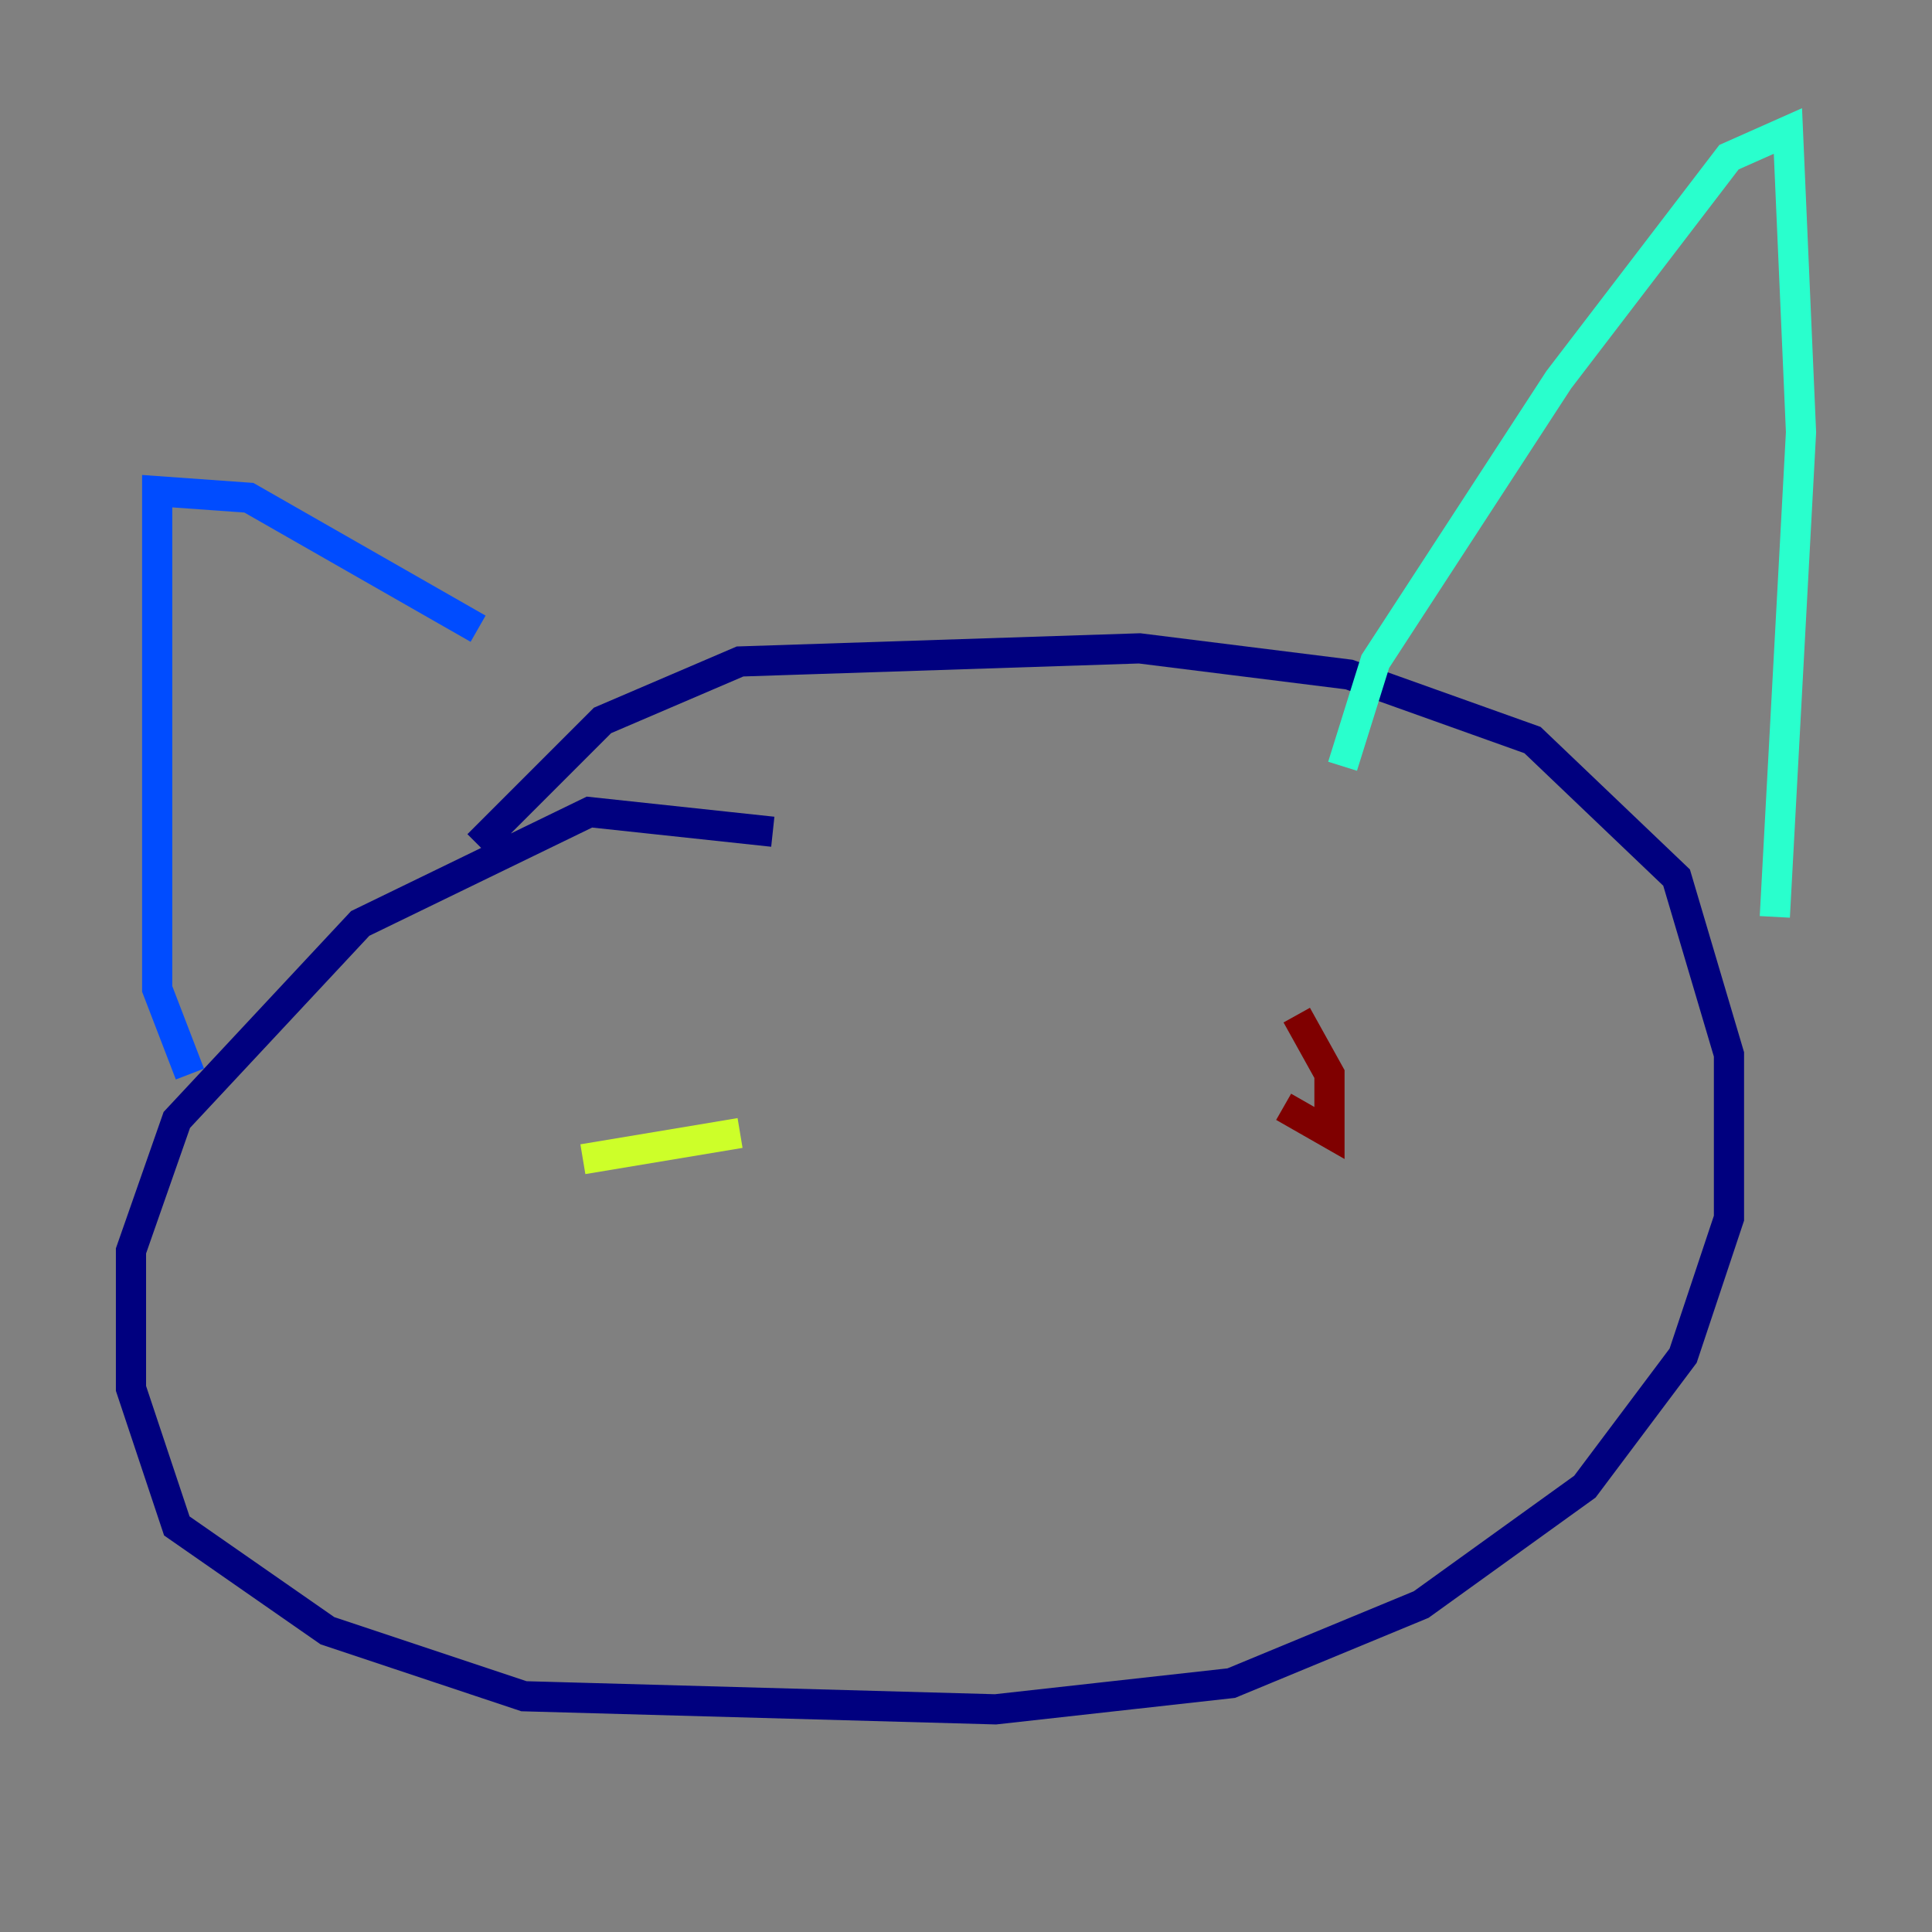 <?xml version="1.0" encoding="utf-8" ?>
<svg baseProfile="tiny" height="128" version="1.2" viewBox="0,0,128,128" width="128" xmlns="http://www.w3.org/2000/svg" xmlns:ev="http://www.w3.org/2001/xml-events" xmlns:xlink="http://www.w3.org/1999/xlink"><rect x="0" y="0" width="128" height="128" fill="#808080" stroke="none"/><defs /><polyline fill="none" points="51.2,55.105 39.051,53.803 23.864,61.18 11.715,74.197 8.678,82.875 8.678,91.986 11.715,101.098 21.695,108.041 34.712,112.38 65.953,113.248 81.573,111.512 94.156,106.305 105.003,98.495 111.512,89.817 114.549,80.705 114.549,69.858 111.078,58.142 101.532,49.031 89.383,44.691 75.498,42.956 49.031,43.824 39.919,47.729 31.675,55.973" stroke="#00007f" stroke-width="2" /><polyline fill="none" points="12.583,71.159 10.414,65.519 10.414,32.542 16.488,32.976 31.675,41.654" stroke="#004cff" stroke-width="2" /><polyline fill="none" points="88.949,50.766 91.119,43.824 103.268,25.166 114.549,10.414 118.454,8.678 119.322,28.637 117.586,60.746" stroke="#29ffcd" stroke-width="2" /><polyline fill="none" points="38.617,76.8 49.031,75.064" stroke="#cdff29" stroke-width="2" /><polyline fill="none" points="83.308,69.858 83.308,69.858" stroke="#ff6700" stroke-width="2" /><polyline fill="none" points="85.912,67.254 88.081,71.159 88.081,75.064 85.044,73.329" stroke="#7f0000" stroke-width="2" /></svg>